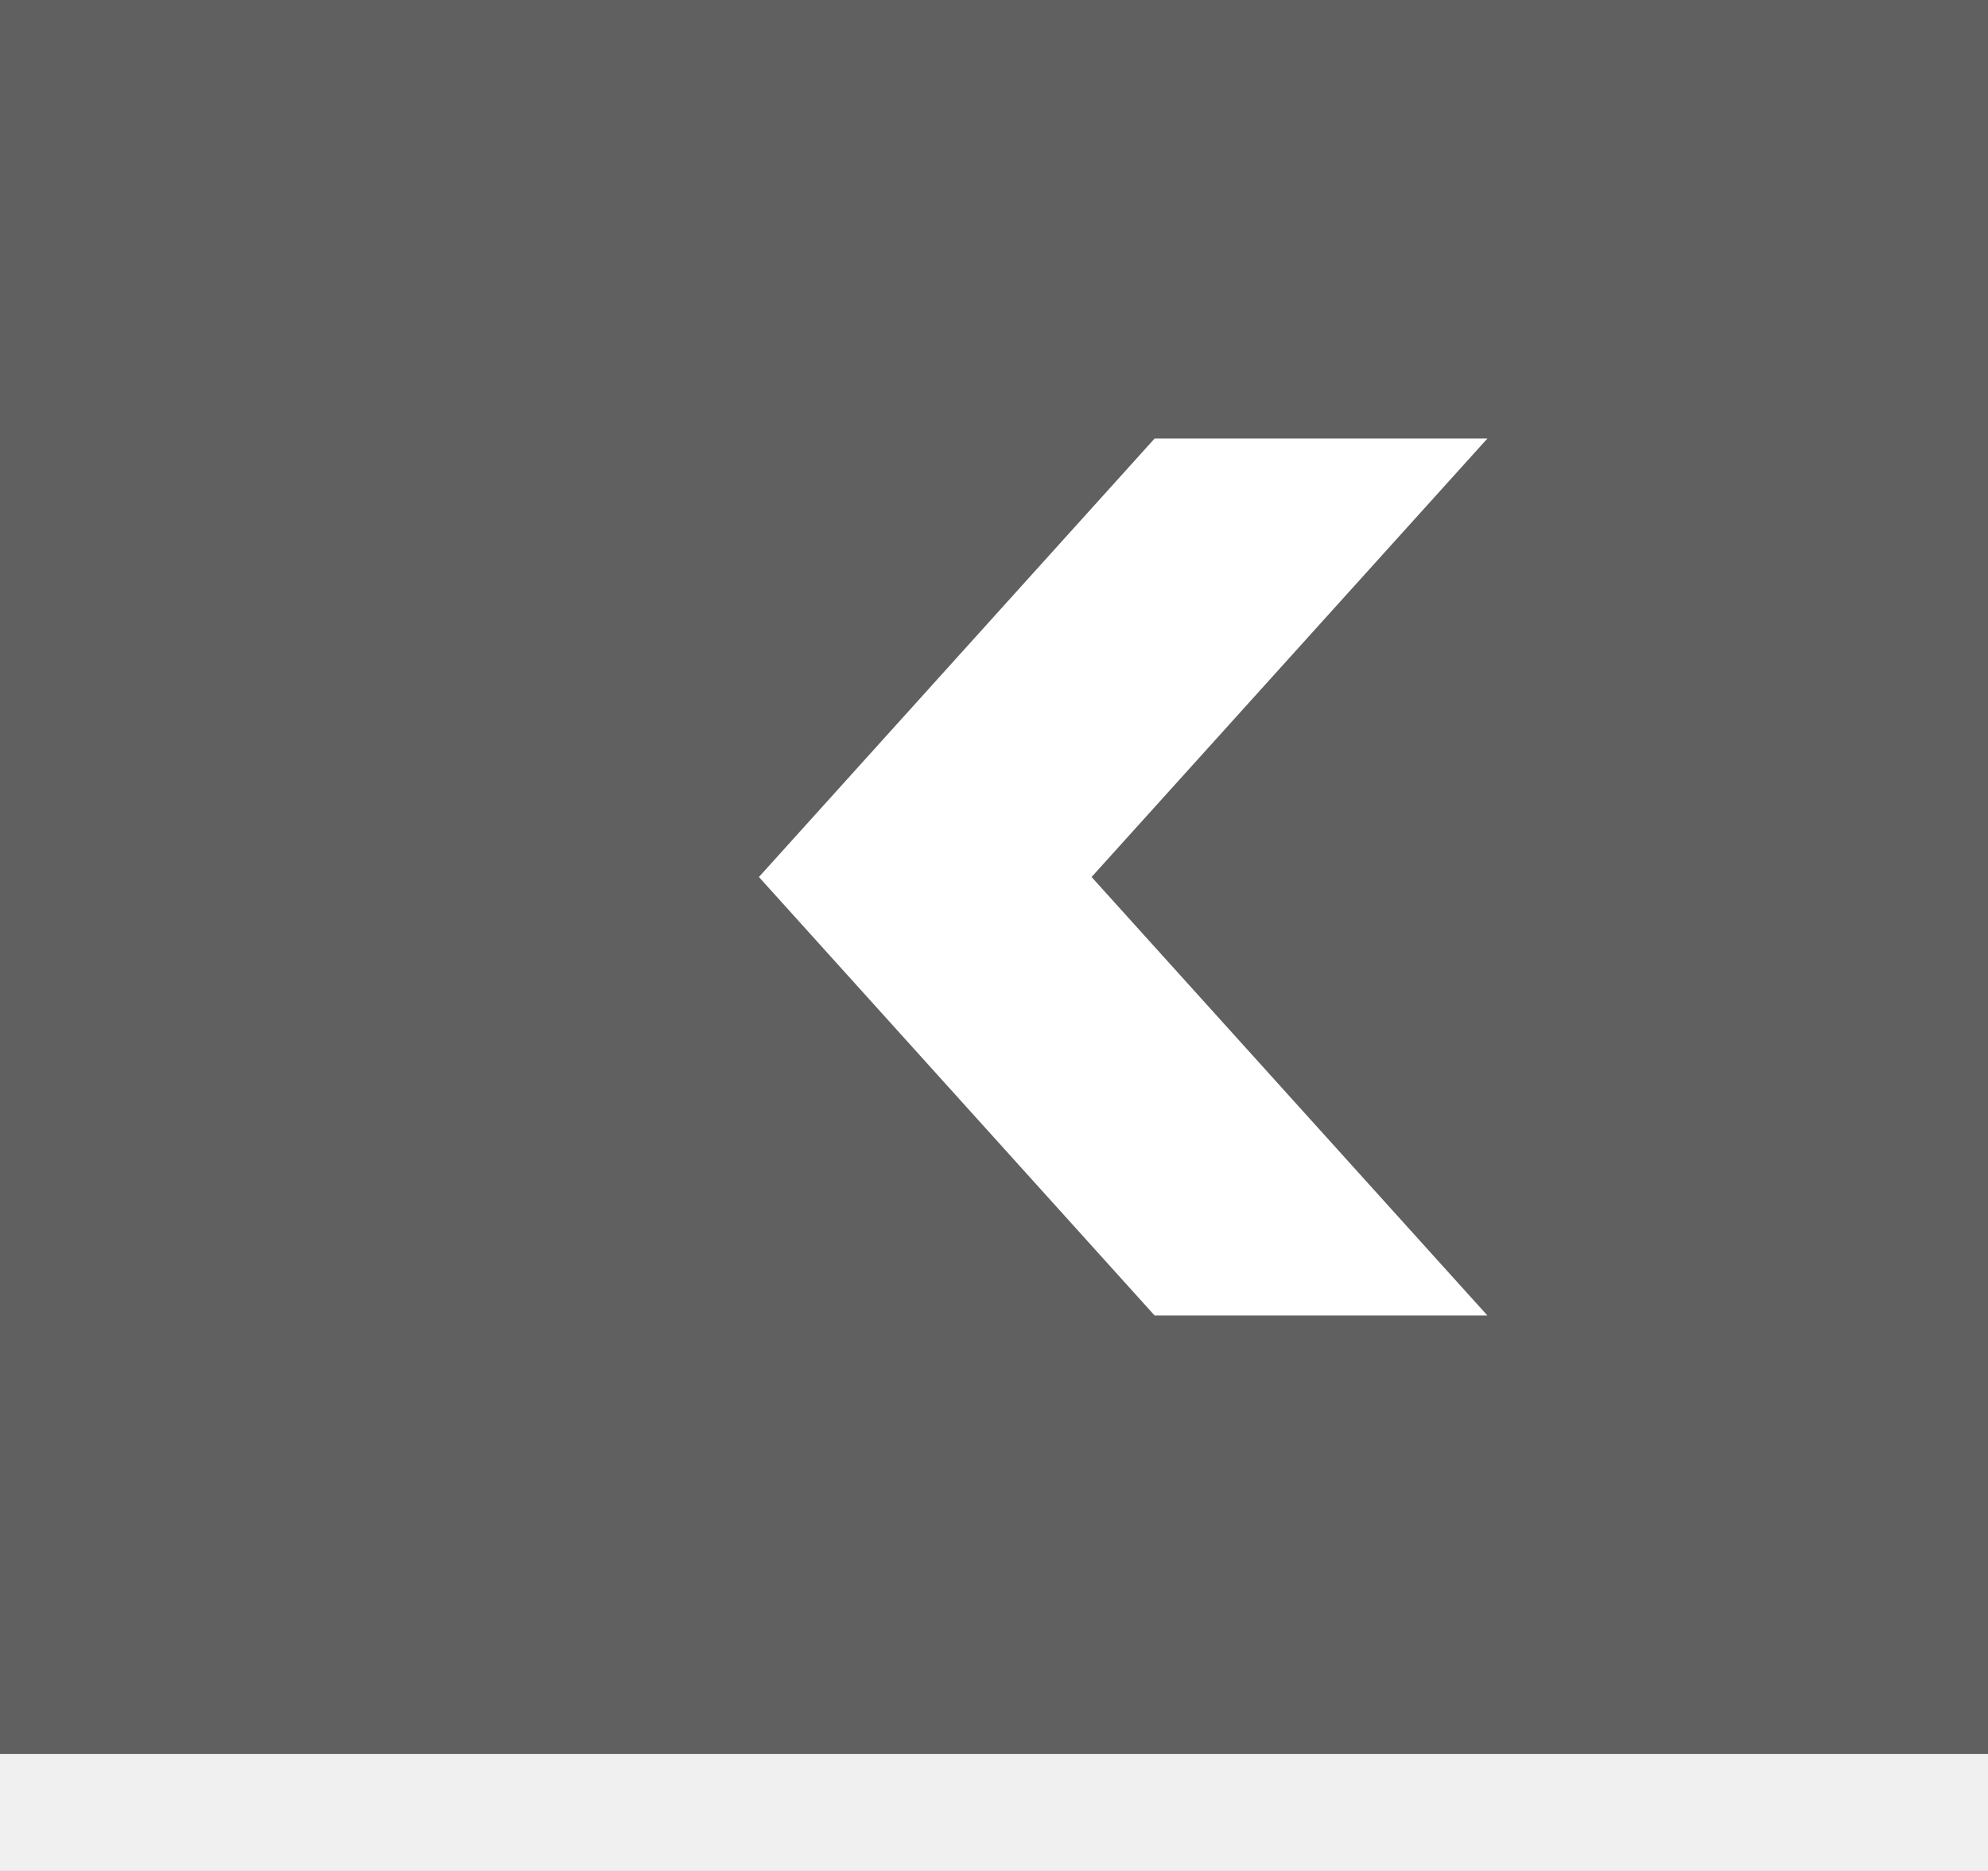 <svg width="17px" height="16px" viewBox="0 0 17 16" version="1.1" xmlns="http://www.w3.org/2000/svg" xmlns:xlink="http://www.w3.org/1999/xlink">
    <g id="Page-1" stroke="none" stroke-width="1" fill="none" fill-rule="evenodd">
        <rect id="Rahmen-dunkel" fill="#606060" x="0" y="0" width="17" height="16"></rect>
        <line x1="16.997" y1="15.736" x2="0.003" y2="15.264" id="Line-2" stroke="#F0F0F0" transform="translate(8.5, 15.5) rotate(178.409) translate(-8.5, -15.5) "></line>
        <polygon id="Pfeil" stroke="#FFFFFF" stroke-width="1.5" fill-rule="nonzero" transform="translate(9.266, 7.5) scale(-1, 1) rotate(90) translate(-9.266, -7.5) " points="12.266 8.441 9.266 5.734 6.266 8.441 6.266 9.266 9.266 6.558 12.266 9.266"></polygon>
    </g>
</svg>